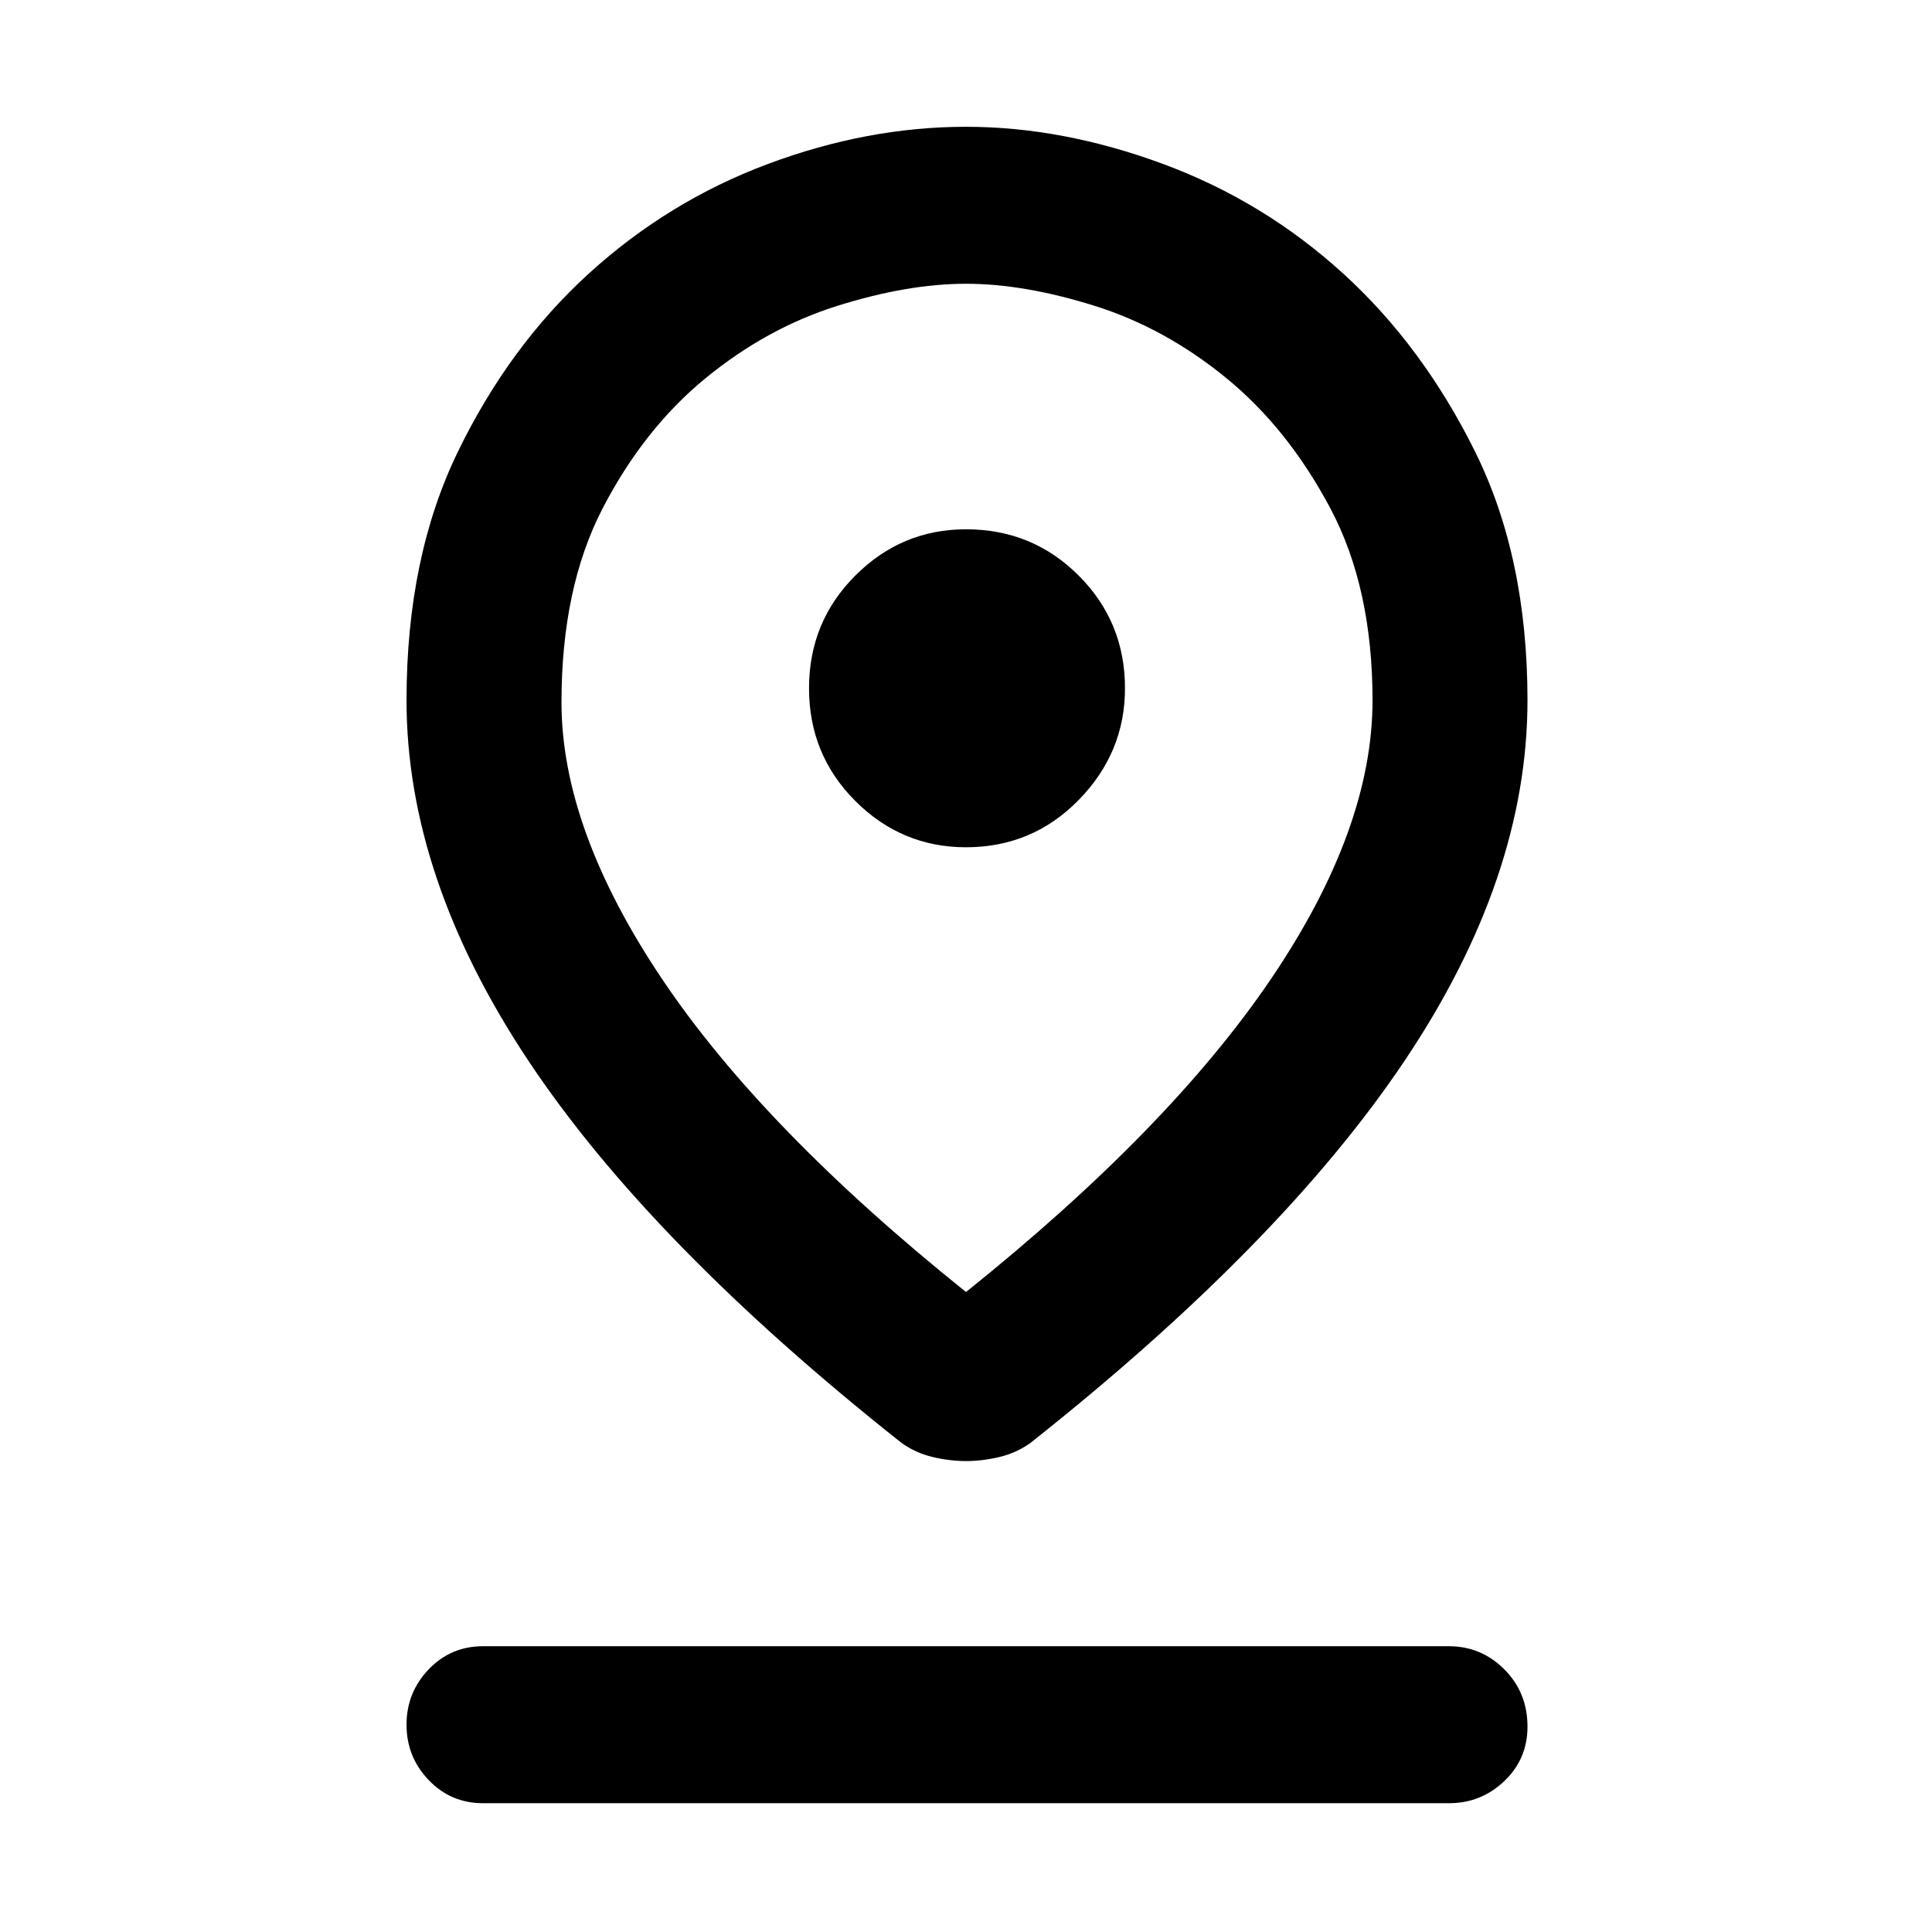 <svg xmlns="http://www.w3.org/2000/svg" height="48" width="48"><path d="M24 32.1Q29.05 28.05 31.575 24.325Q34.1 20.6 34.1 17.4Q34.1 14.6 33.05 12.625Q32 10.65 30.475 9.4Q28.95 8.15 27.2 7.6Q25.45 7.05 24 7.05Q22.55 7.05 20.8 7.6Q19.05 8.15 17.525 9.4Q16 10.65 14.975 12.625Q13.95 14.6 13.95 17.45Q13.95 20.6 16.45 24.325Q18.95 28.05 24 32.1ZM24 36.3Q23.6 36.3 23.175 36.2Q22.75 36.1 22.4 35.85Q16.15 30.9 13.125 26.35Q10.1 21.8 10.1 17.4Q10.1 13.85 11.375 11.225Q12.65 8.6 14.625 6.8Q16.6 5 19.075 4.075Q21.55 3.15 24 3.15Q26.4 3.15 28.9 4.075Q31.4 5 33.375 6.8Q35.35 8.6 36.65 11.225Q37.95 13.85 37.95 17.4Q37.95 21.8 34.9 26.35Q31.85 30.9 25.6 35.85Q25.25 36.1 24.825 36.2Q24.4 36.3 24 36.3ZM24 21.05Q25.65 21.05 26.8 19.875Q27.95 18.7 27.95 17.1Q27.95 15.45 26.8 14.3Q25.65 13.15 24 13.15Q22.4 13.15 21.25 14.3Q20.1 15.45 20.1 17.1Q20.1 18.75 21.25 19.9Q22.4 21.05 24 21.05ZM12 44.8Q11.2 44.8 10.65 44.225Q10.1 43.65 10.1 42.85Q10.1 42.05 10.65 41.475Q11.2 40.9 12 40.9H36Q36.8 40.9 37.375 41.475Q37.95 42.05 37.95 42.9Q37.95 43.7 37.375 44.25Q36.8 44.8 36 44.8ZM24 17.4Q24 17.4 24 17.4Q24 17.4 24 17.4Q24 17.4 24 17.4Q24 17.4 24 17.4Q24 17.4 24 17.4Q24 17.4 24 17.4Q24 17.4 24 17.4Q24 17.4 24 17.4Q24 17.4 24 17.4Q24 17.4 24 17.4Q24 17.4 24 17.4Q24 17.4 24 17.4Z"/></svg>